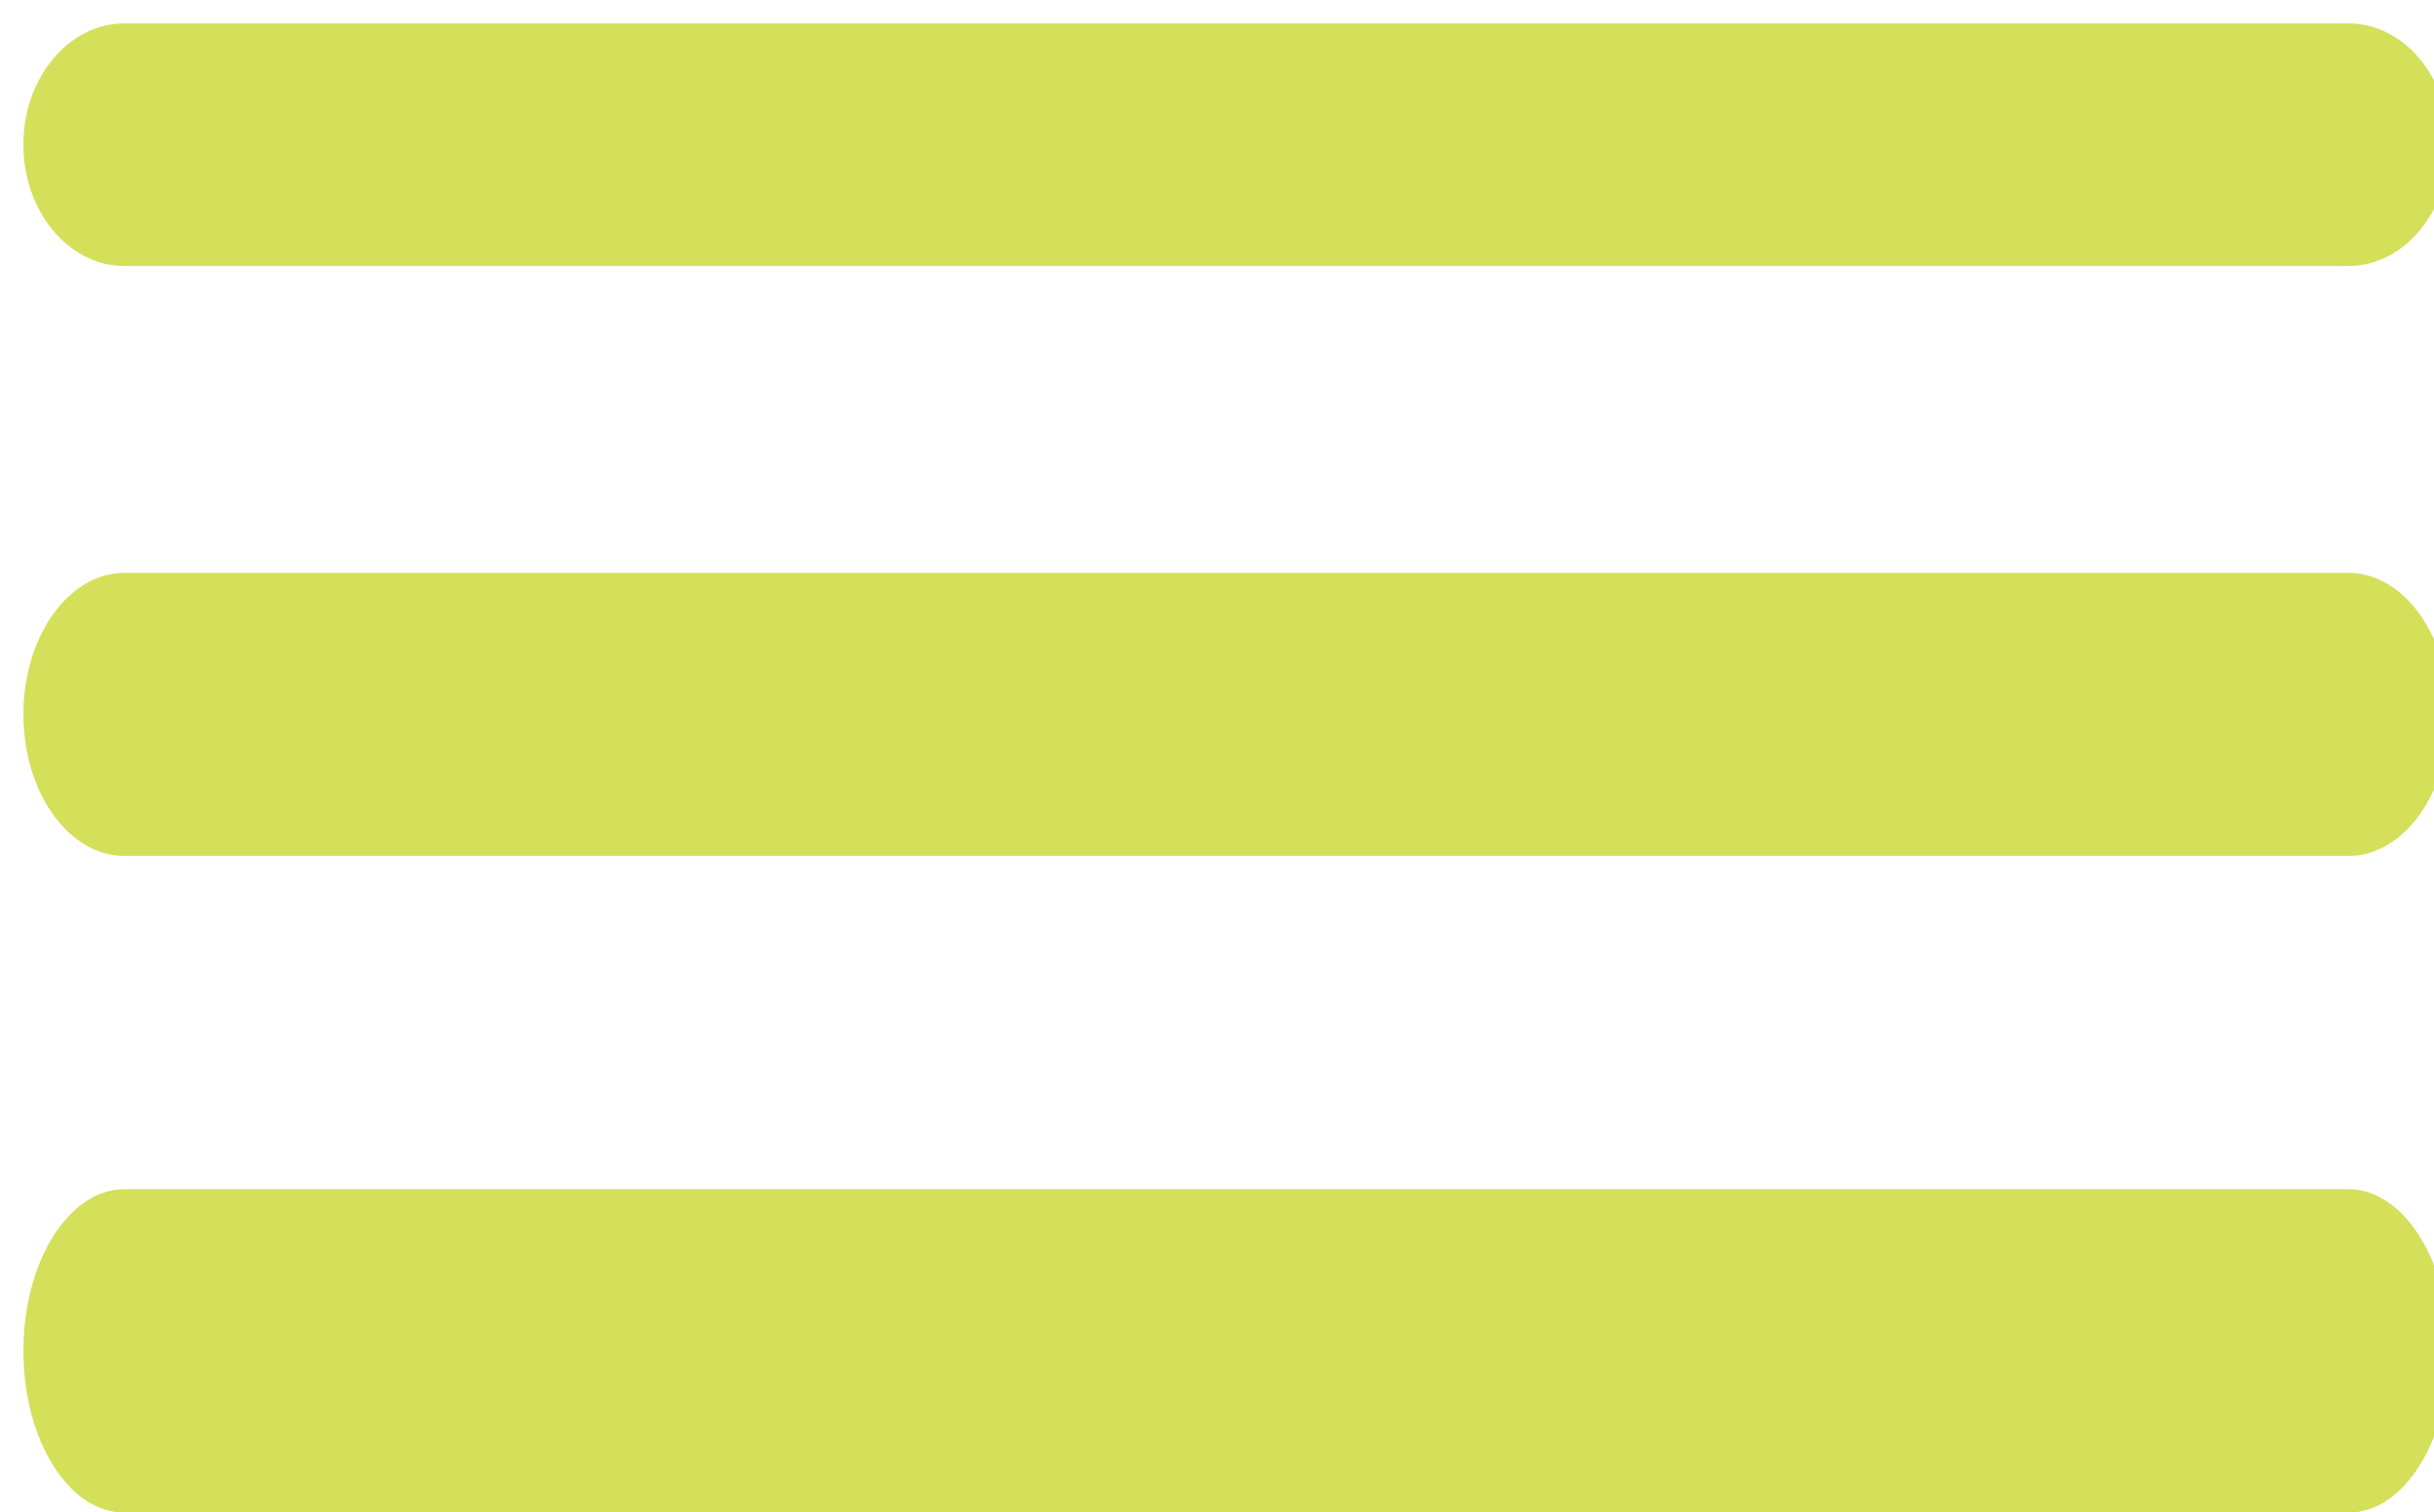 <?xml version="1.0" encoding="UTF-8" standalone="no"?>
<svg
   xmlns:dc="http://purl.org/dc/elements/1.1/"
   xmlns:cc="http://creativecommons.org/ns#"
   xmlns:rdf="http://www.w3.org/1999/02/22-rdf-syntax-ns#"
   xmlns:svg="http://www.w3.org/2000/svg"
   xmlns="http://www.w3.org/2000/svg"
   xmlns:sodipodi="http://sodipodi.sourceforge.net/DTD/sodipodi-0.dtd"
   xmlns:inkscape="http://www.inkscape.org/namespaces/inkscape"
   width="30"
   height="18.636"
   viewBox="0 0 30 18.636"
   version="1.1"
   id="svg8"
   inkscape:version="1.0.1 (3bc2e813f5, 2020-09-07)"
   sodipodi:docname="Sandwich-menu.svg">
  <defs
     id="defs2">
    <filter
       inkscape:collect="always"
       style="color-interpolation-filters:sRGB"
       id="filter1958"
       x="-0.01"
       width="1.019"
       y="-0.083"
       height="1.166">
      <feGaussianBlur
         inkscape:collect="always"
         stdDeviation="1.549"
         id="feGaussianBlur1960" />
    </filter>
    <filter
       inkscape:collect="always"
       style="color-interpolation-filters:sRGB"
       id="filter1962"
       x="-0.01"
       width="1.019"
       y="-0.097"
       height="1.194">
      <feGaussianBlur
         inkscape:collect="always"
         stdDeviation="1.549"
         id="feGaussianBlur1964" />
    </filter>
    <filter
       inkscape:collect="always"
       style="color-interpolation-filters:sRGB"
       id="filter1966"
       x="-0.01"
       width="1.019"
       y="-0.073"
       height="1.145">
      <feGaussianBlur
         inkscape:collect="always"
         stdDeviation="1.549"
         id="feGaussianBlur1968" />
    </filter>
  </defs>
  <sodipodi:namedview
     id="base"
     pagecolor="#ffffff"
     bordercolor="#666666"
     borderopacity="1.0"
     inkscape:pageopacity="0.0"
     inkscape:pageshadow="2"
     inkscape:zoom="3.9212063"
     inkscape:cx="6.7019264"
     inkscape:cy="-1.0923566"
     inkscape:document-units="px"
     inkscape:current-layer="g1560"
     showgrid="false"
     units="px"
     width="1366px"
     fit-margin-top="0"
     fit-margin-right="0"
     fit-margin-bottom="0"
     fit-margin-left="0"
     scale-x="0.265"
     guidecolor="#0000ff"
     guideopacity="0.608"
     guidehicolor="#00c7ff"
     guidehiopacity="0.635"
     inkscape:window-width="1860"
     inkscape:window-height="1016"
     inkscape:window-x="60"
     inkscape:window-y="27"
     inkscape:window-maximized="1"
     objecttolerance="5"
     gridtolerance="10000"
     guidetolerance="10"
     showguides="true"
     showborder="false"
     inkscape:document-rotation="0"
     lock-margins="true">
    <inkscape:grid
       type="xygrid"
       id="grid7"
       originx="-48.741"
       originy="-41.878" />
  </sodipodi:namedview>
  <g
     inkscape:label="Layer 1"
     inkscape:groupmode="layer"
     id="layer1"
     transform="translate(-48.741,-41.879)">
    <g
       id="g1560"
       transform="matrix(0.021,0,0,0.021,48.818,41.956)">
      <g
         id="g1973"
         transform="matrix(3.708,0,0,3.708,10.068,10.068)">
        <path
           d="M 368,131.774 H 16 C 7.168,131.774 0,121.739 0,109.374 0,97.009 7.168,86.974 16,86.974 H 368 c 8.832,0 16,10.035 16,22.4 0,12.365 -7.168,22.4 -16,22.4 z m 0,0"
           id="path1543"
           style="opacity:0.85;fill:#c4d41d;fill-opacity:1;stroke:none;stroke-width:1.183;filter:url(#filter1958)" />
        <path
           d="M 368,38.4 H 16 C 7.168,38.4 0,29.798 0,19.2 0,8.602 7.168,0 16,0 H 368 c 8.832,0 16,8.602 16,19.2 0,10.598 -7.168,19.2 -16,19.2 z m 0,0"
           id="path1545"
           style="opacity:0.85;fill:#c4d41d;fill-opacity:1;stroke:none;stroke-width:1.095;filter:url(#filter1962)" />
        <path
           d="M 368,235.728 H 16 C 7.168,235.728 0,224.259 0,210.128 0,195.997 7.168,184.528 16,184.528 H 368 c 8.832,0 16,11.469 16,25.6 0,14.131 -7.168,25.6 -16,25.6 z m 0,0"
           id="path1547"
           style="opacity:0.85;fill:#c4d41d;fill-opacity:1;stroke:none;stroke-width:1.265;filter:url(#filter1966)" />
      </g>
    </g>
  </g>
</svg>

